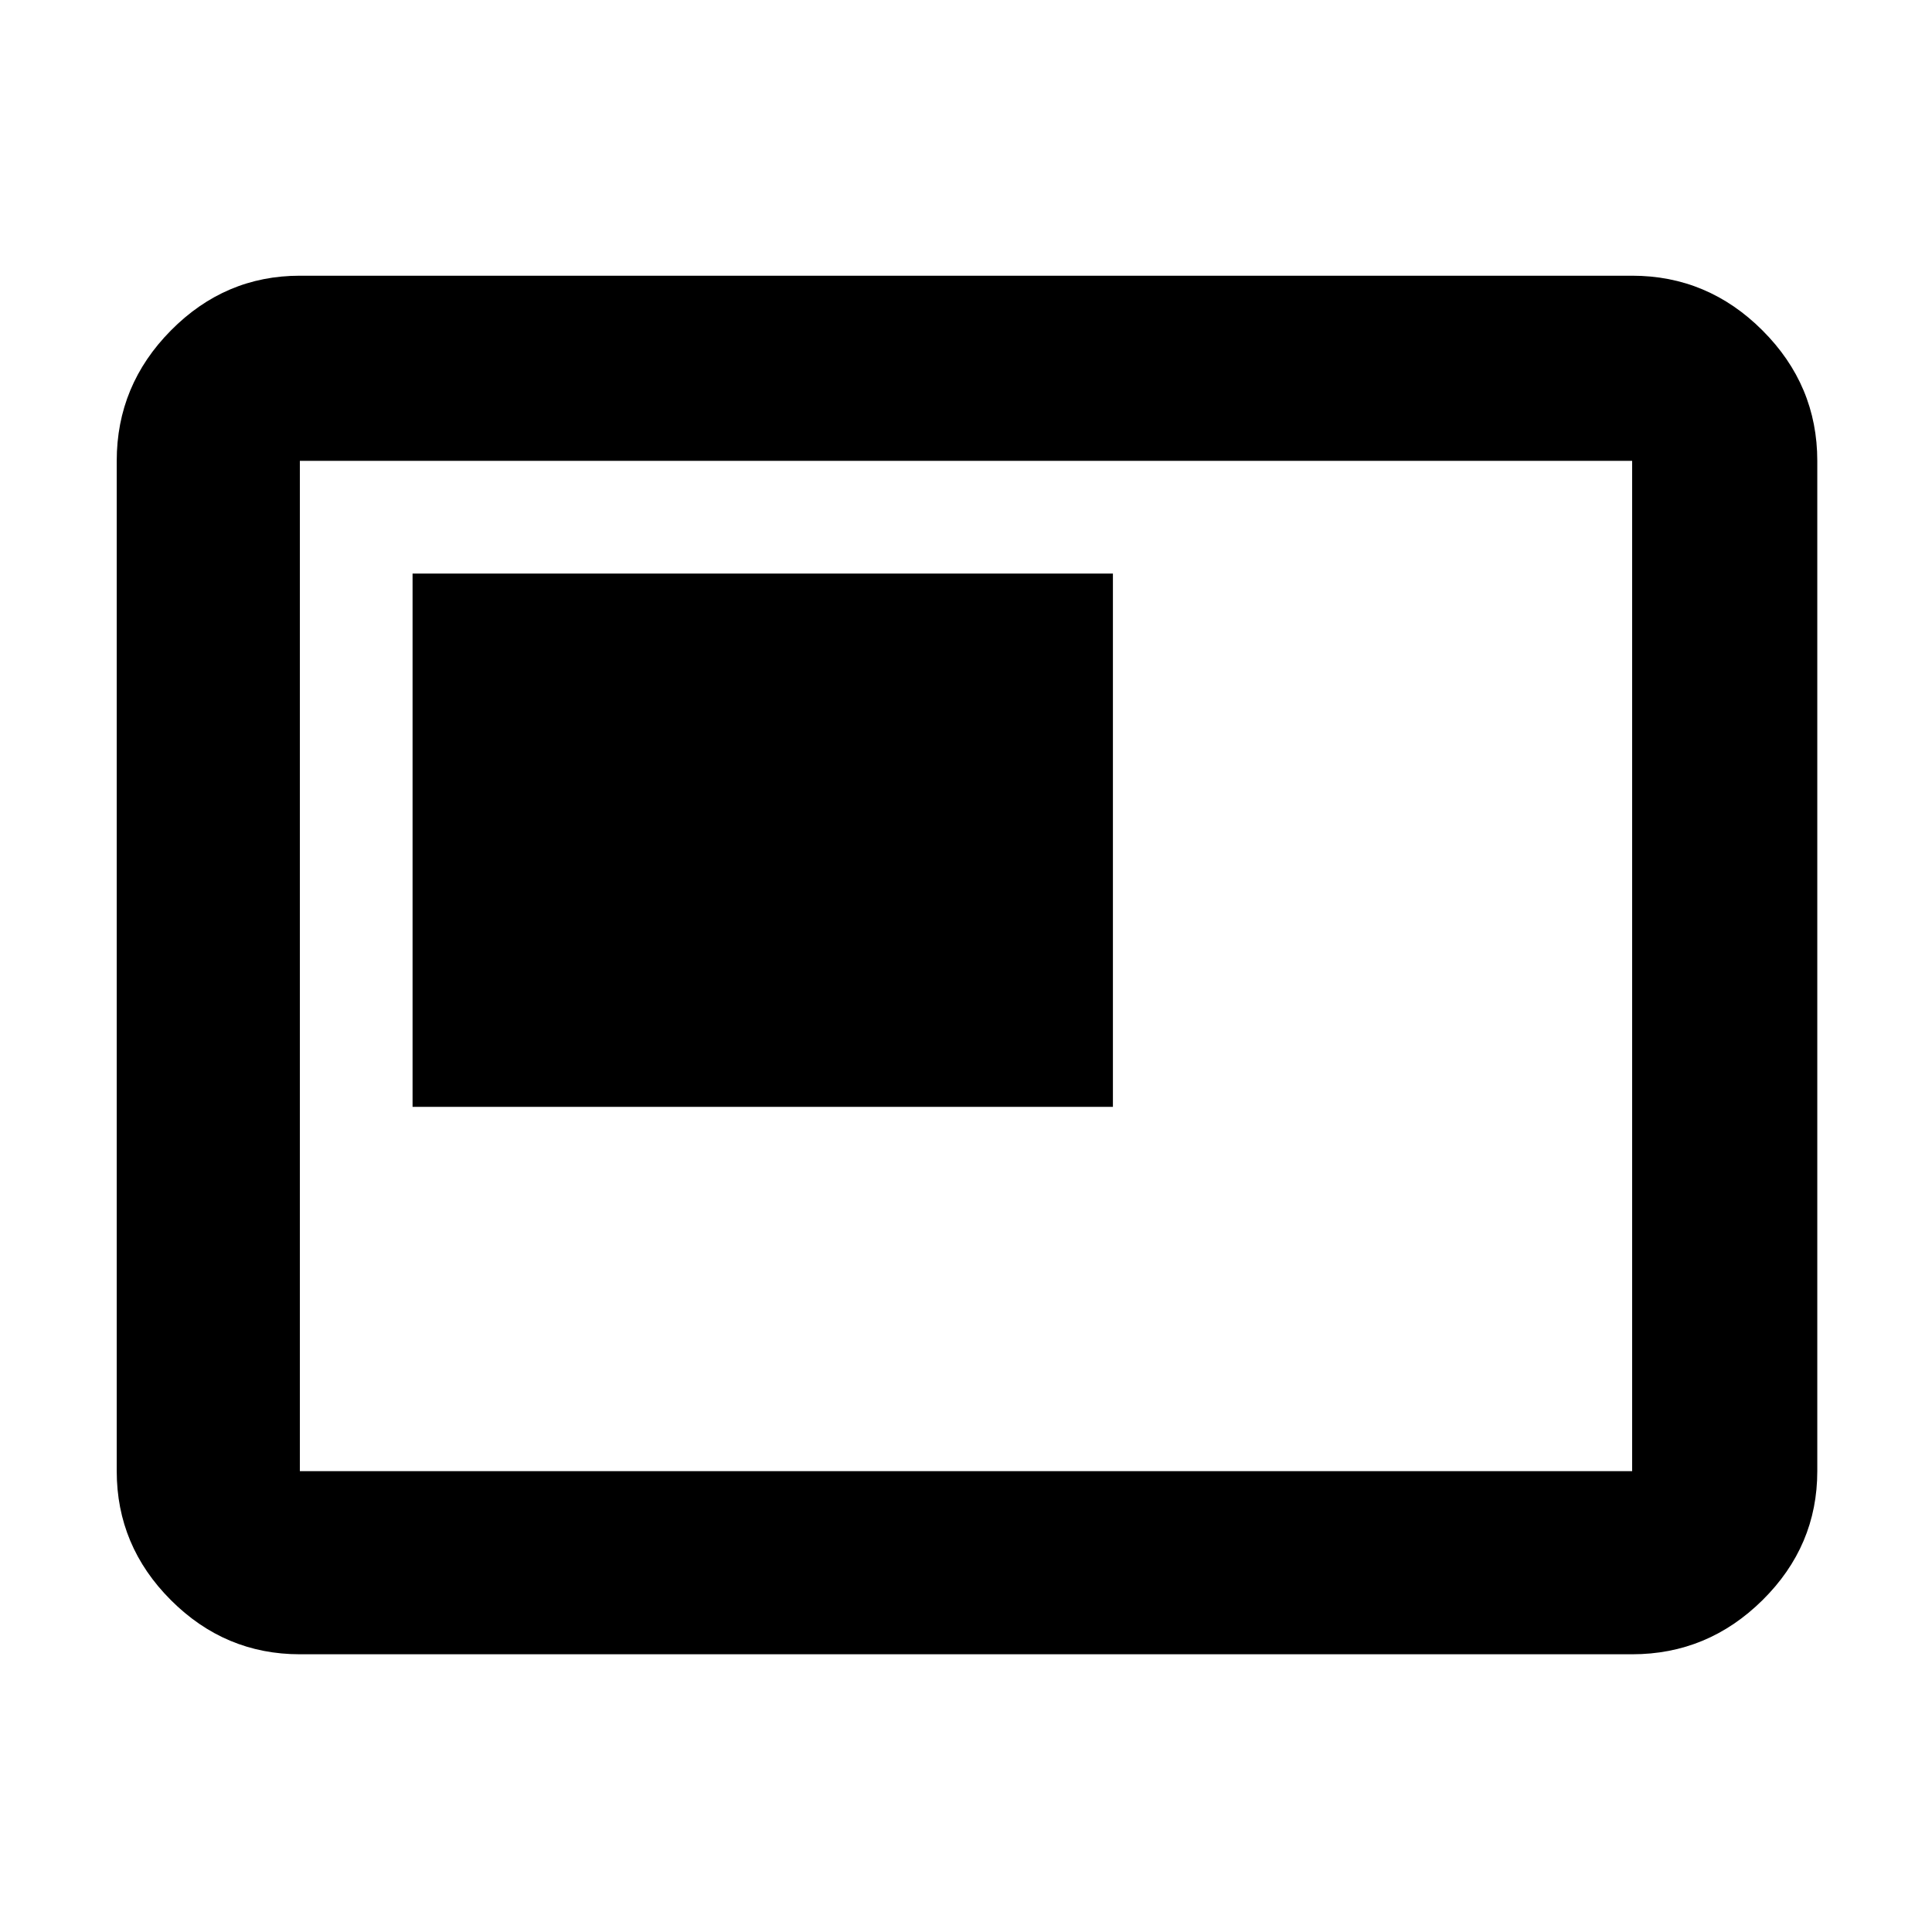 <svg xmlns="http://www.w3.org/2000/svg" height="48" viewBox="0 -960 960 960" width="48"><path d="M205-410h348v-265H205v265Zm-56 272q-37.18 0-64.09-26.91Q58-191.82 58-229v-502q0-37.59 26.91-64.79Q111.82-823 149-823h662q37.59 0 64.79 27.21Q903-768.59 903-731v502q0 37.18-27.21 64.09Q848.59-138 811-138H149Zm0-91h662v-502H149v502Zm0 0v-502 502Z"/></svg>